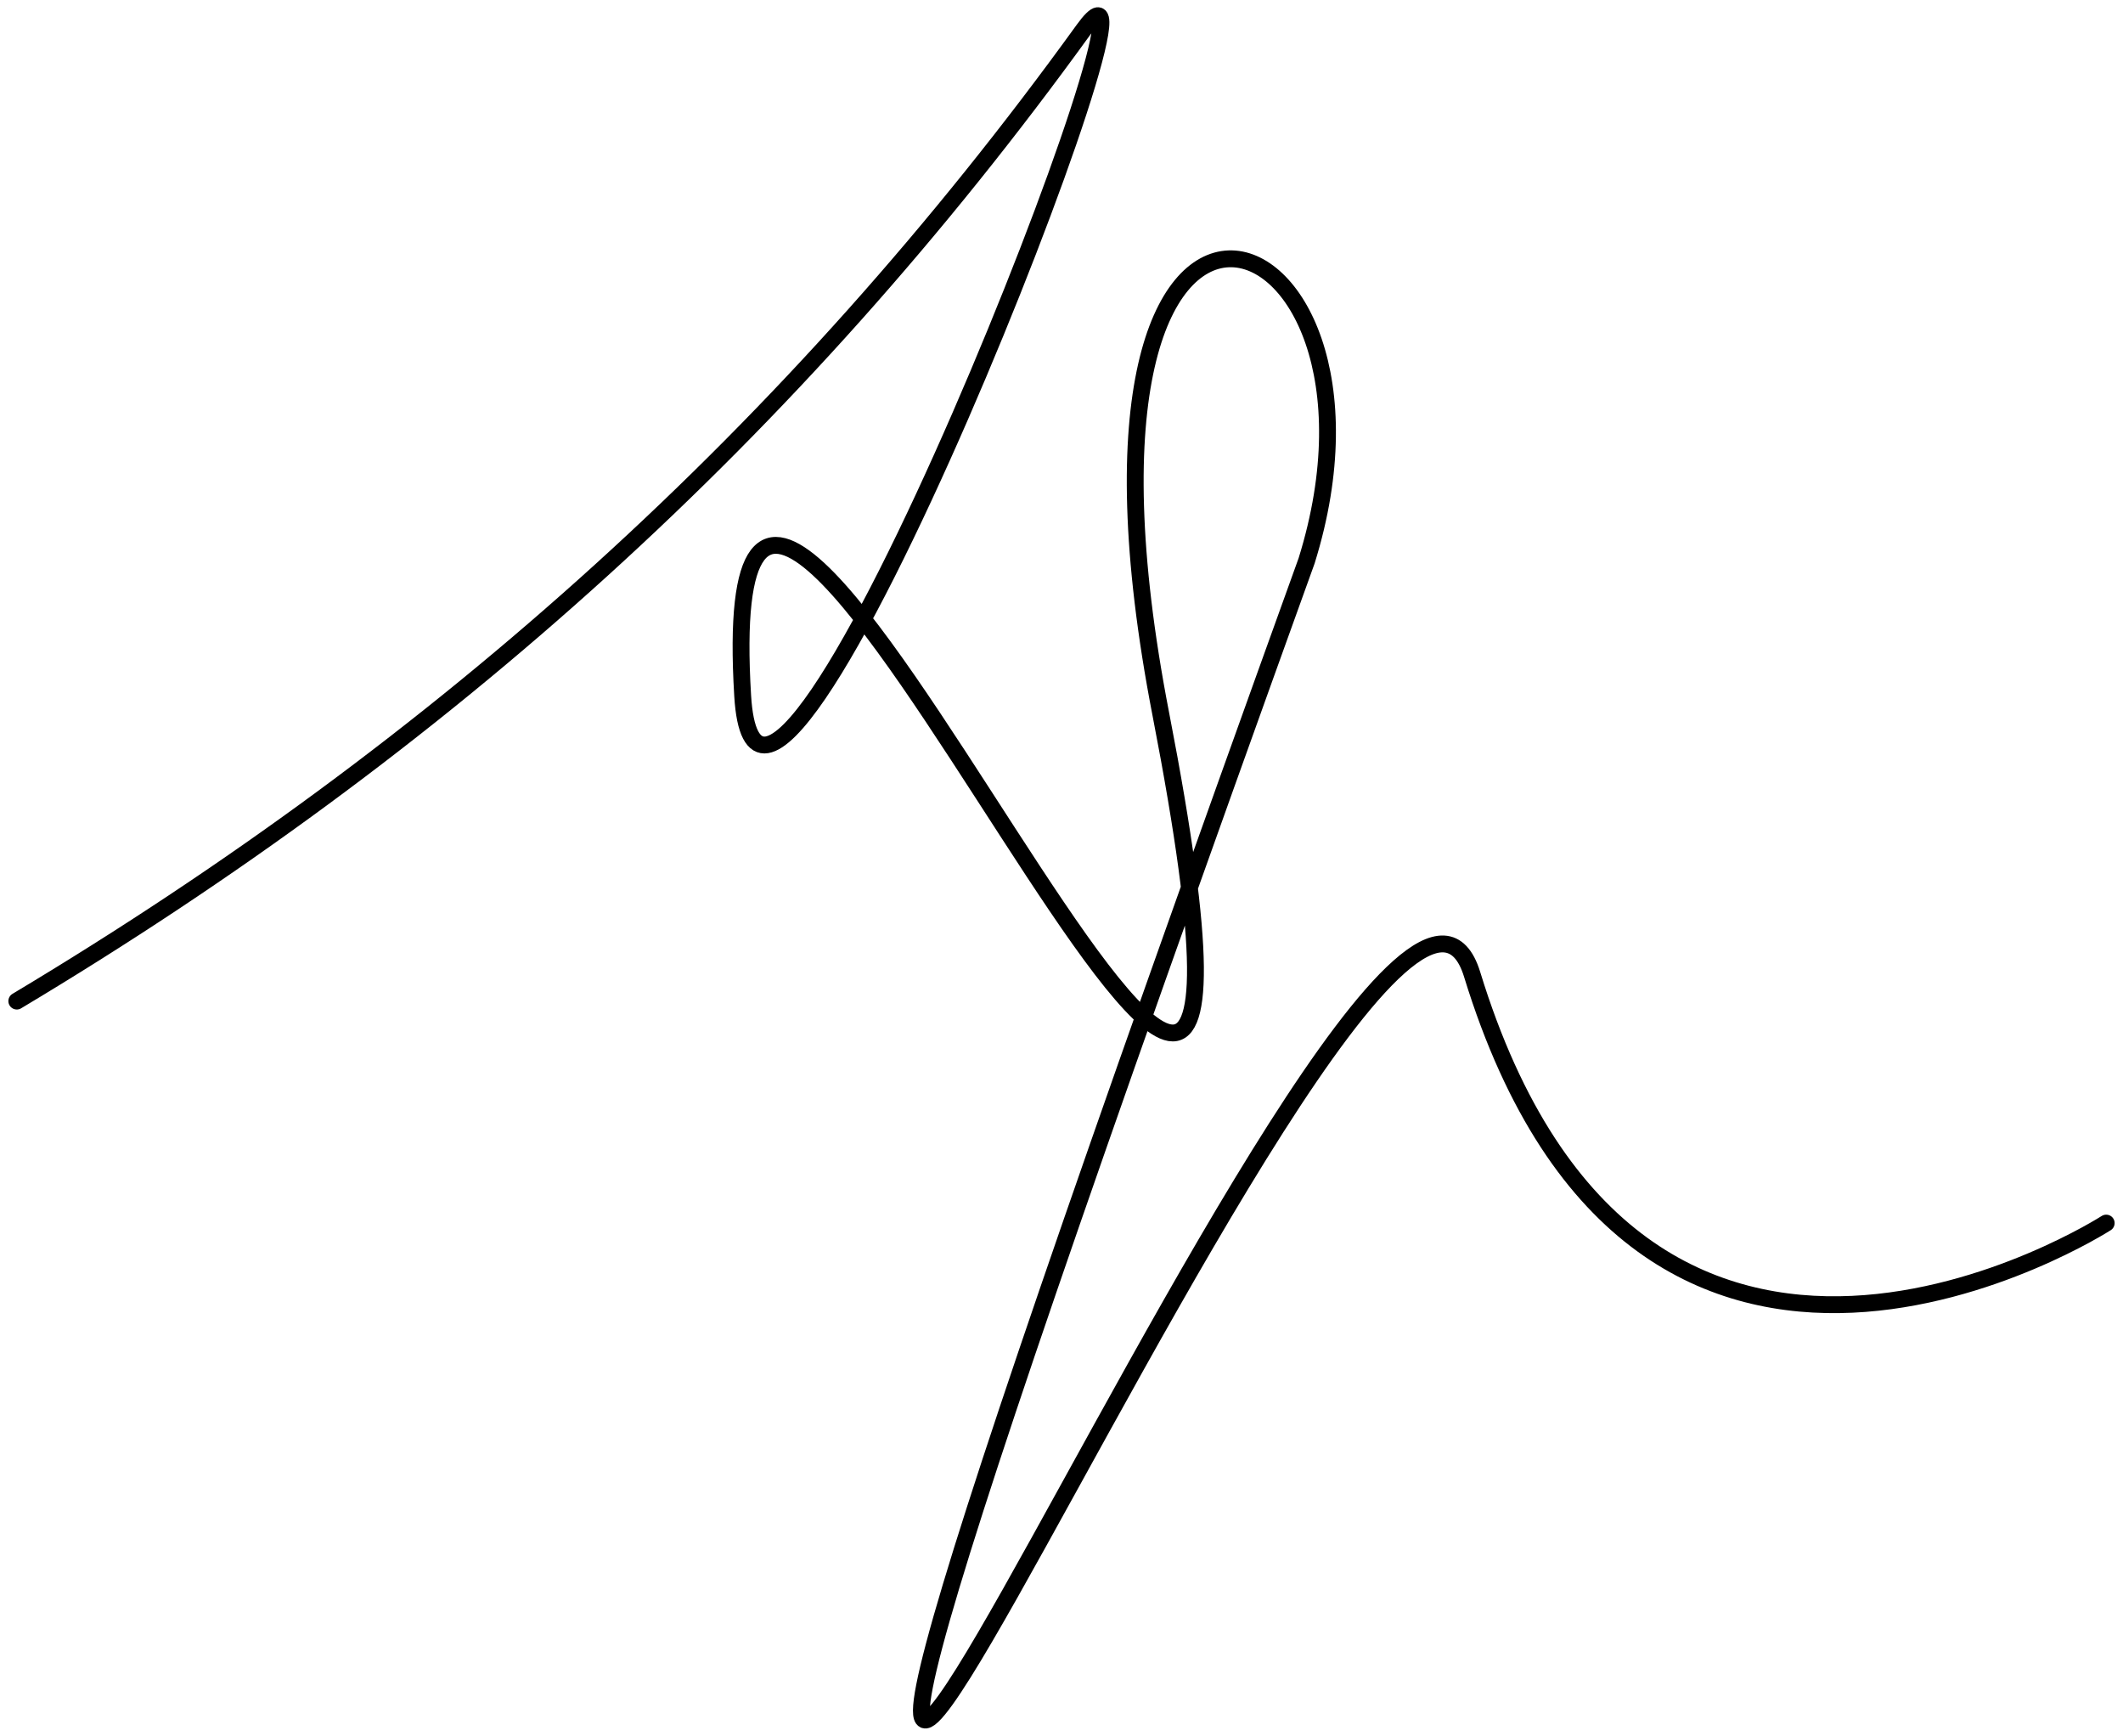 <svg width="252" height="206" viewBox="0 0 252 206" fill="none" xmlns="http://www.w3.org/2000/svg">
<path d="M1.994 118.812C52.579 88.546 94.234 51.113 128.615 3.526C141.483 -14.286 90.241 117.216 88.155 82.583C83.642 7.647 160.172 200.16 137.791 84.764C122.863 7.793 168.442 23.685 155.095 66.556C47.001 366.286 162.901 77.087 174.742 115.646C194.719 180.699 250.006 145.161 250.006 145.161" stroke="black" stroke-width="2" stroke-linecap="round" stroke-linejoin="round"/>
</svg>
